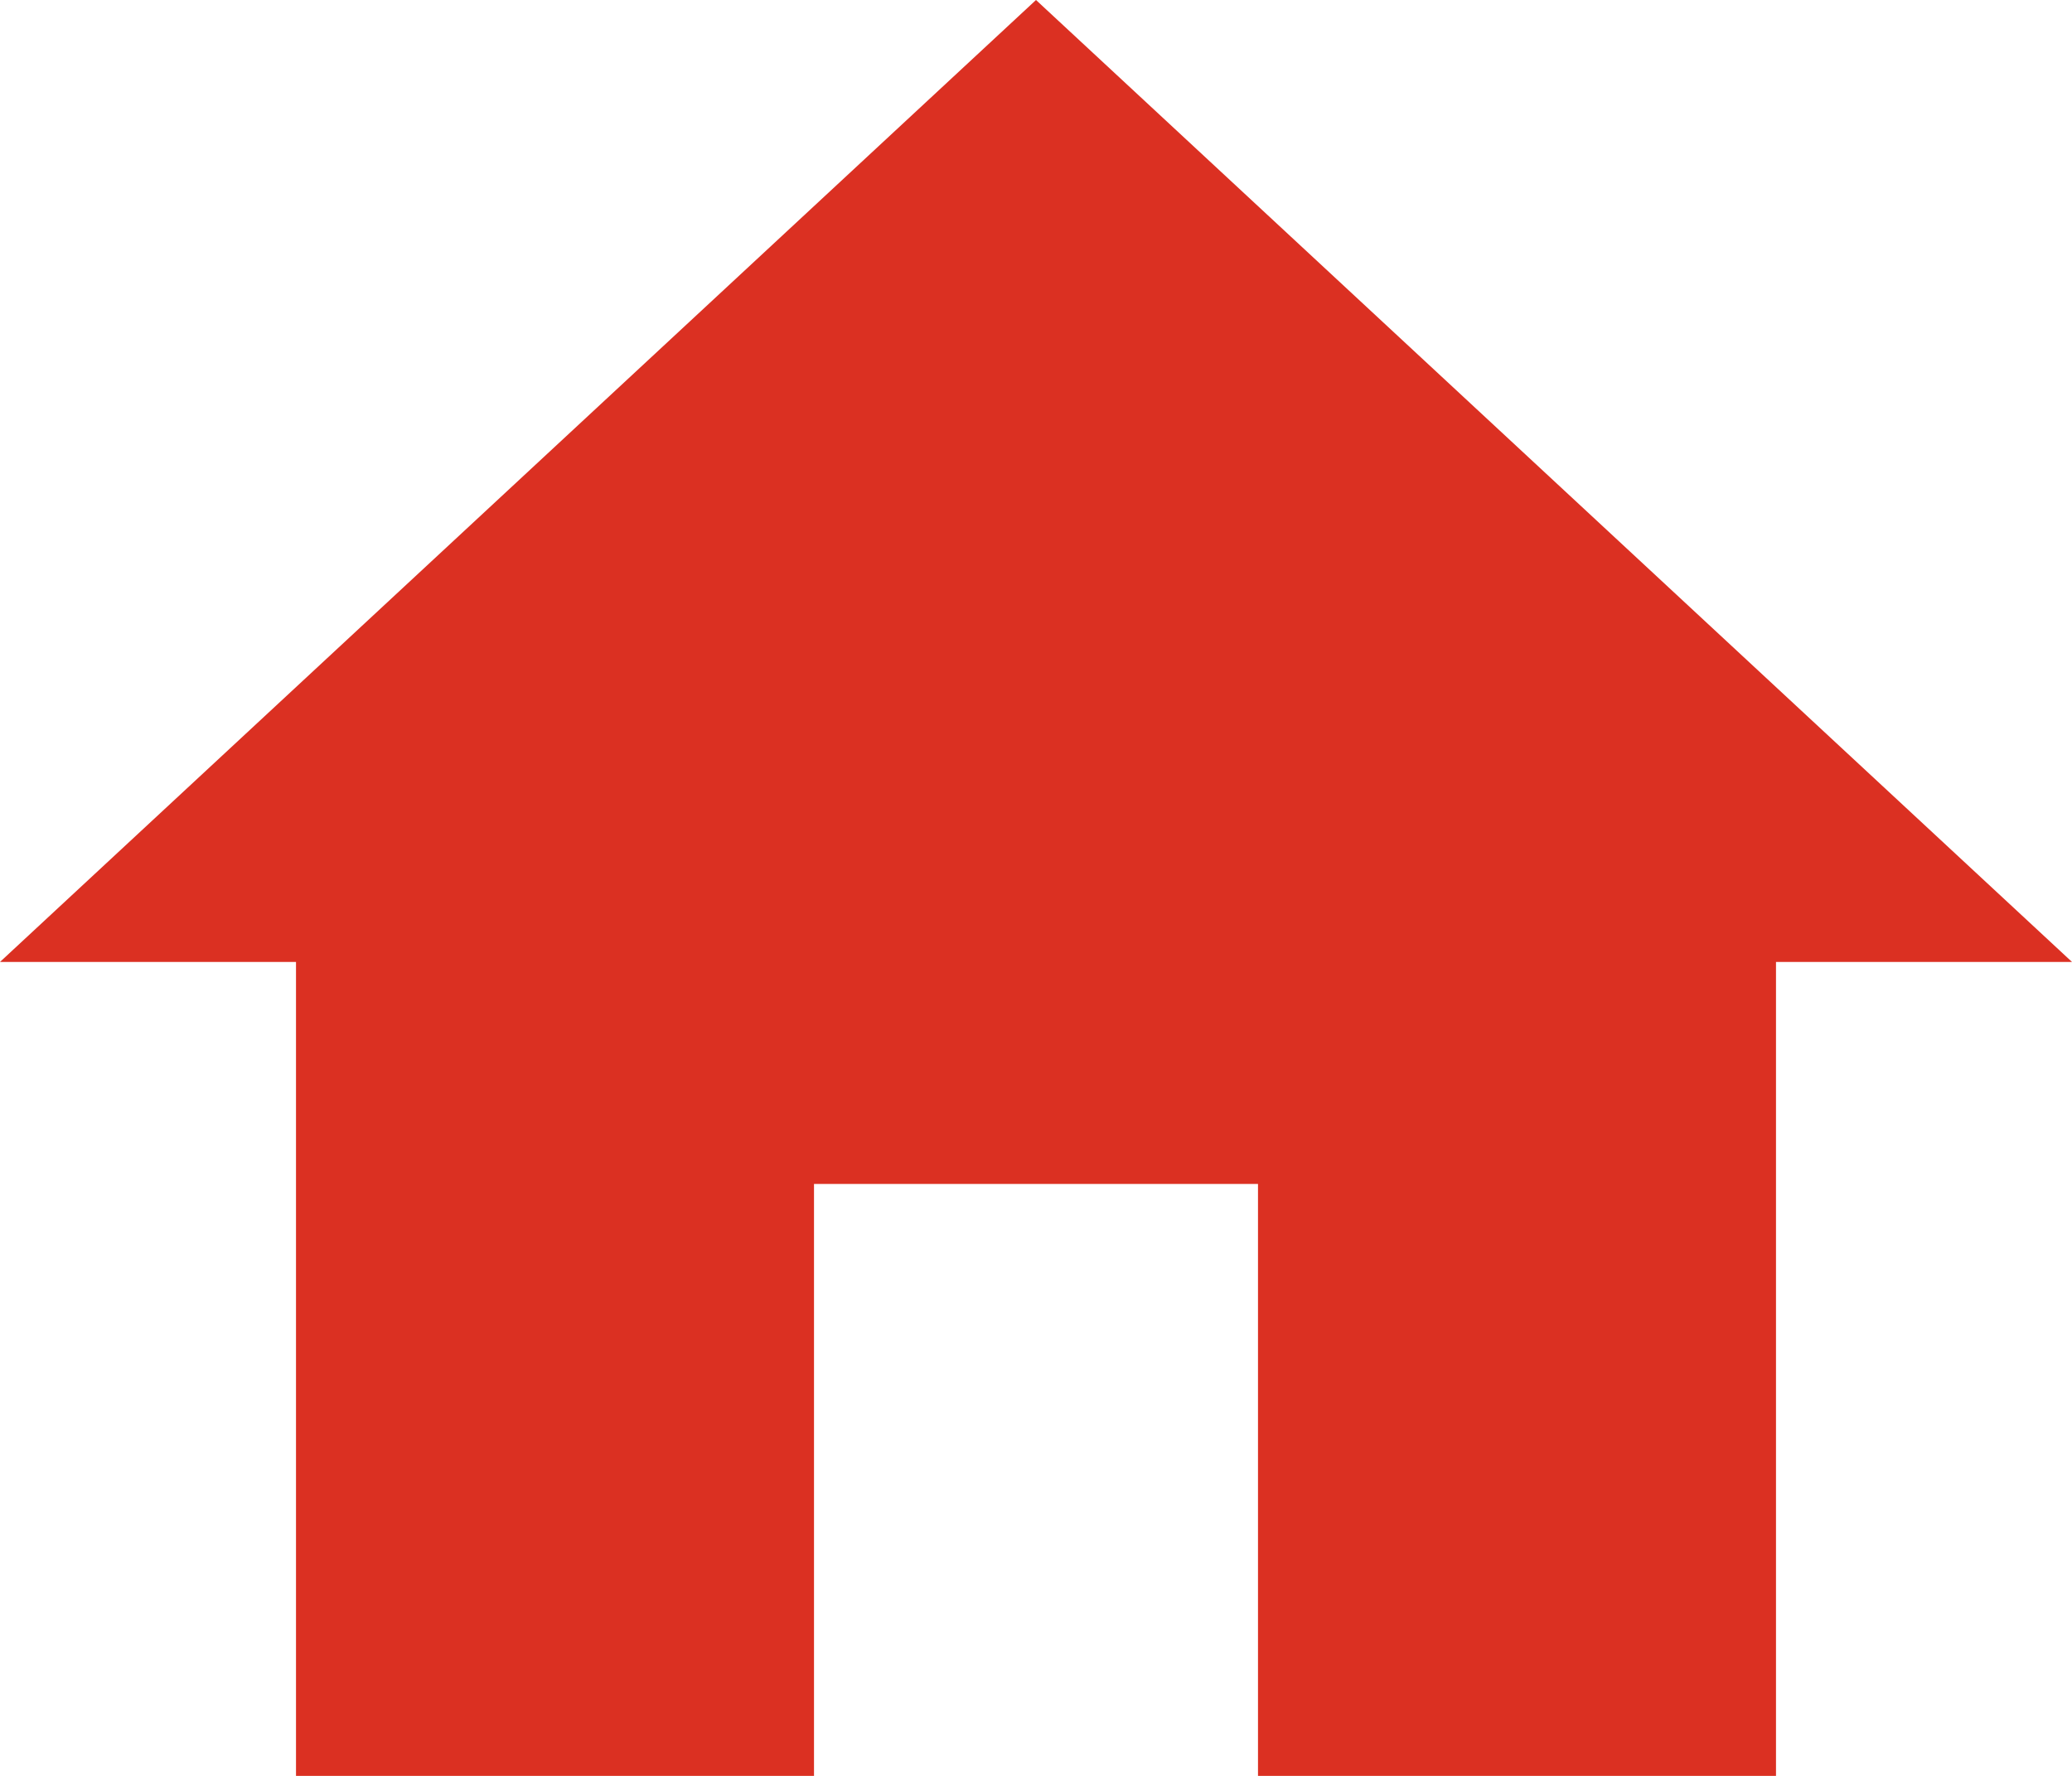 <svg width="28" height="24" viewBox="0 0 28 24" fill="none" xmlns="http://www.w3.org/2000/svg">
<path fill-rule="evenodd" clip-rule="evenodd" d="M11 24V16H17V24H24V13H28L14 0L0 13H4V24H11Z" fill="#DB3022"/>
</svg>

